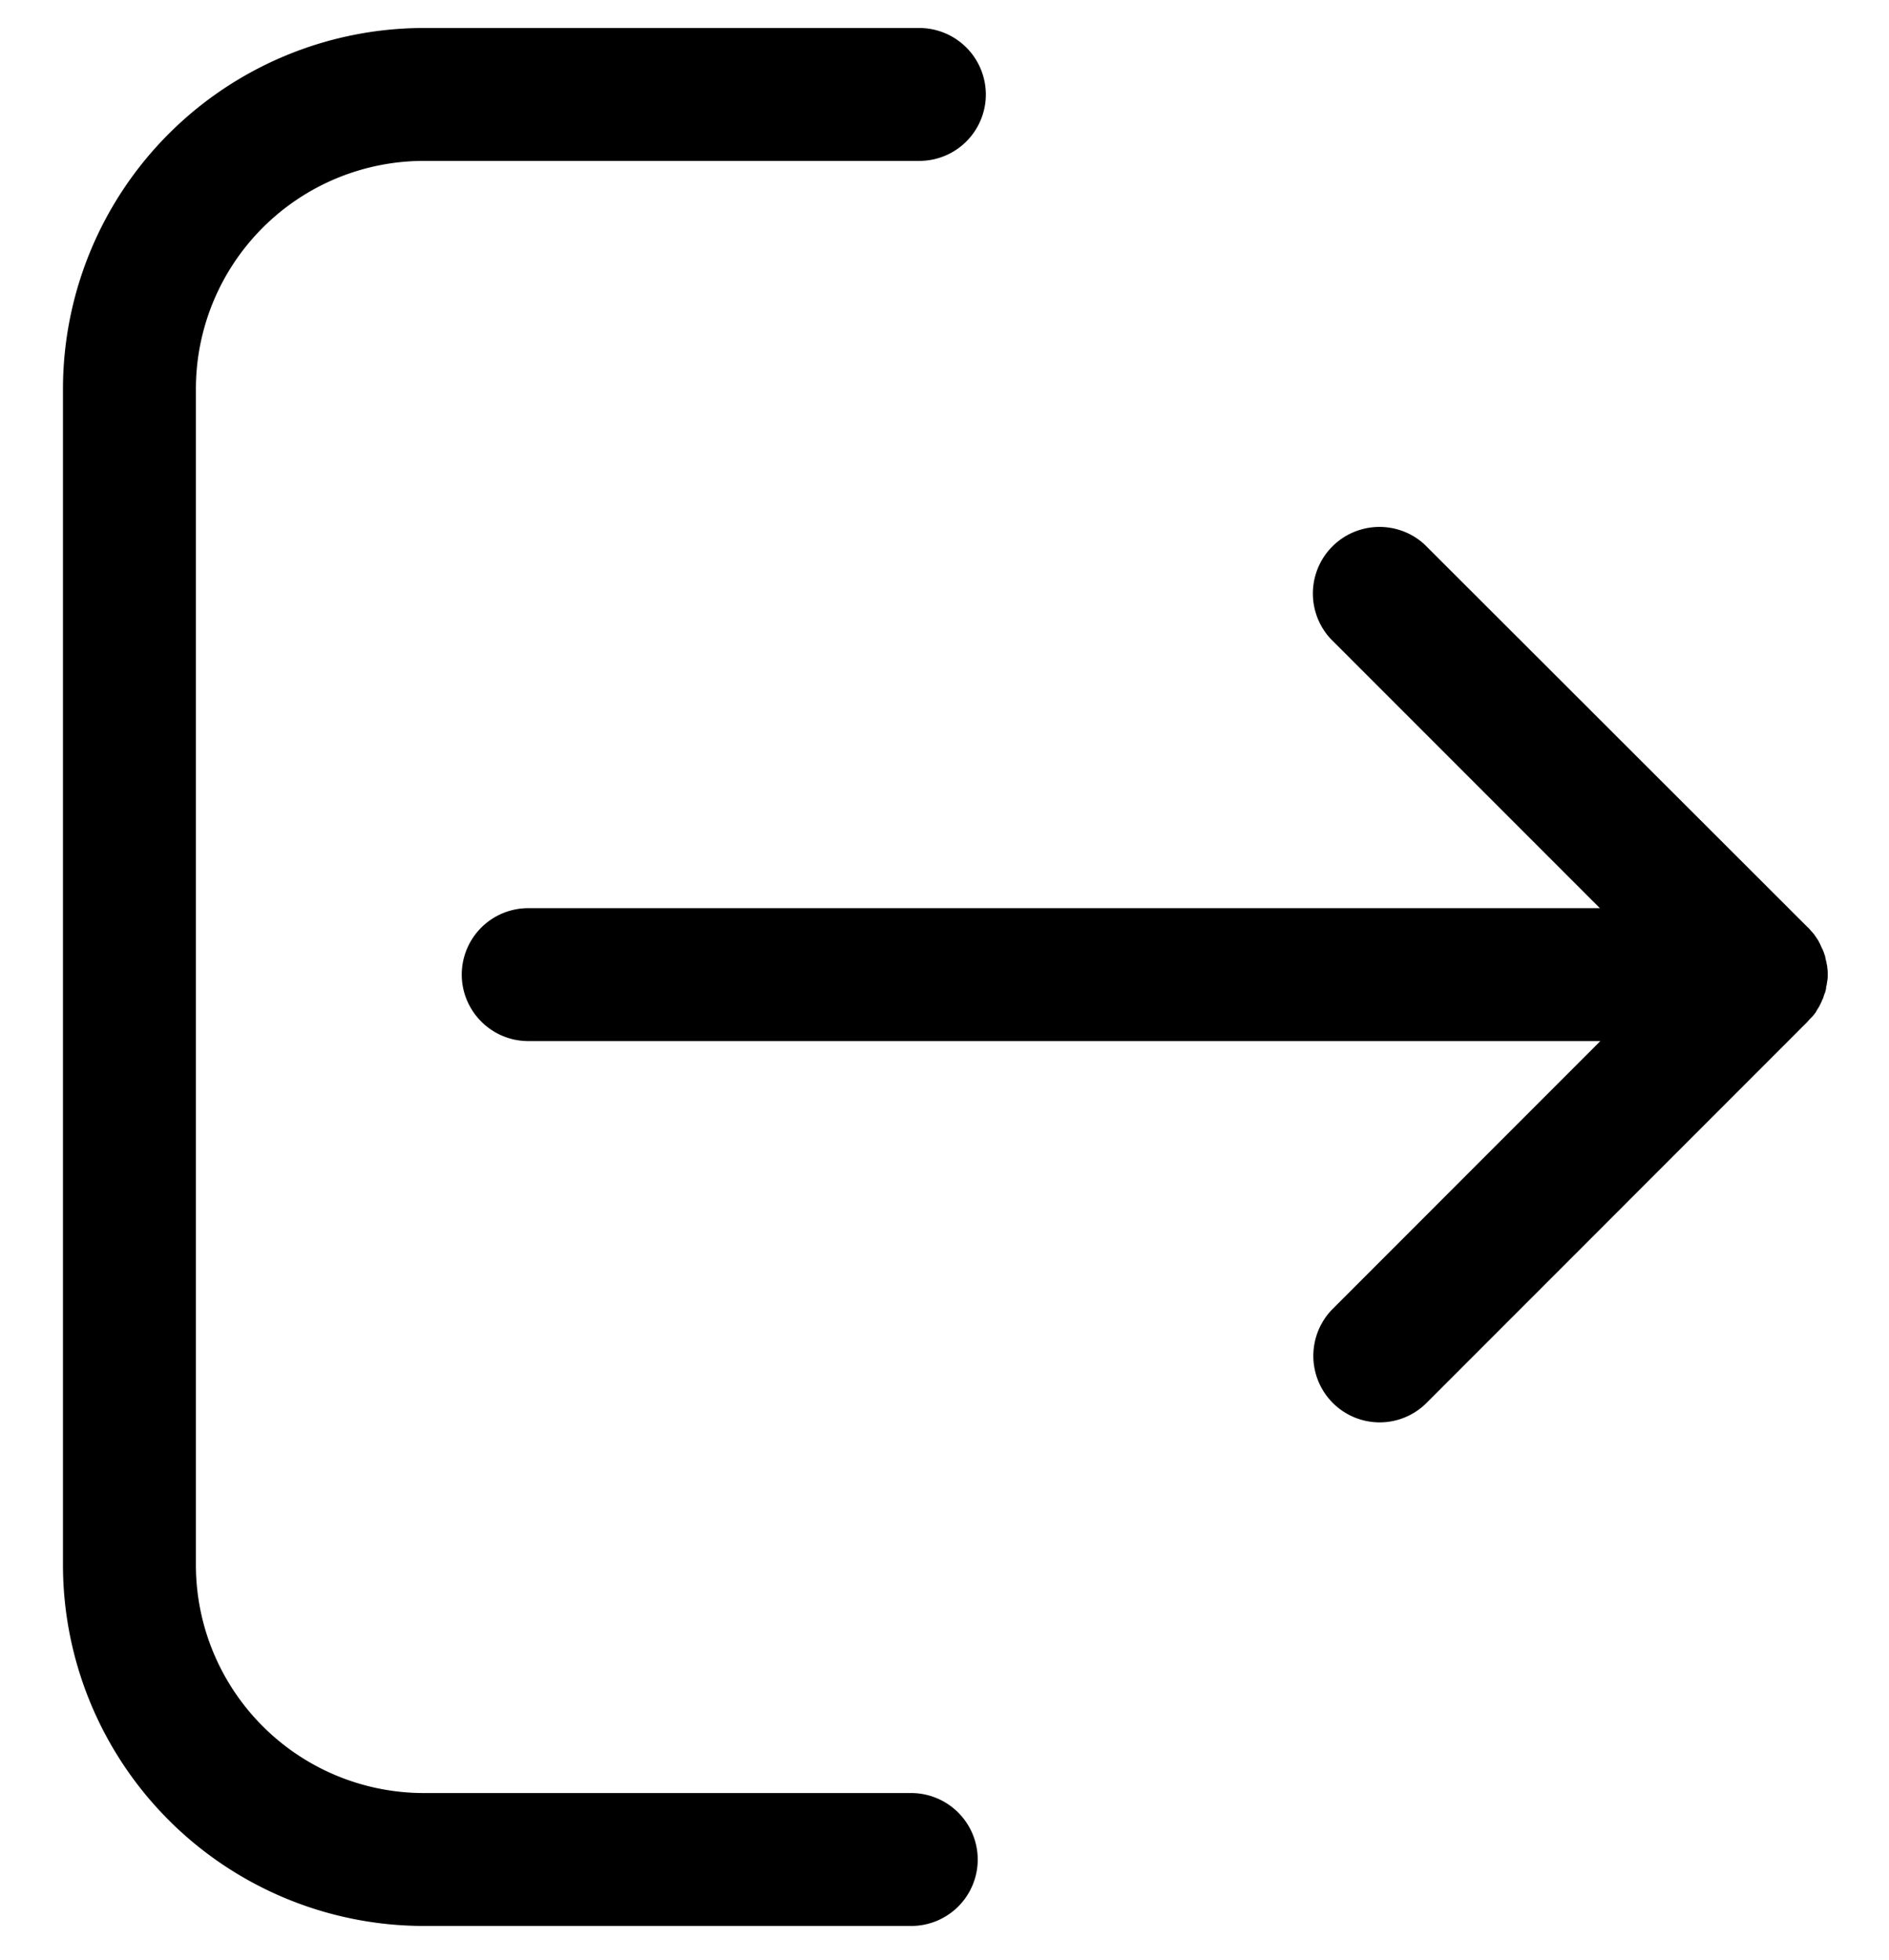 <svg width="27" height="28" viewBox="0 0 27 28" xmlns="http://www.w3.org/2000/svg" xmlns:xlink="http://www.w3.org/1999/xlink"><title>Group</title><desc>Created using Figma</desc><use xlink:href="#a" transform="translate(6.6 7.5)"/><use xlink:href="#b" transform="translate(.9 .4)"/><defs><path id="a" d="M19.302 7.026l.011-.011c.017-.022.033-.039.045-.061.005-.006.005-.011.01-.017.012-.022.028-.044.04-.066 0-.006.005-.011.005-.011.01-.022.022-.044.033-.072 0-.006 0-.006.006-.011.01-.022.016-.05.027-.078 0-.005 0-.01.006-.01.005-.028.016-.05.016-.078 0-.011 0-.017.006-.028.005-.022.005-.044.011-.066a.53.53 0 0 0 .006-.094c0-.034 0-.061-.006-.095 0-.022-.006-.044-.011-.066 0-.011 0-.017-.006-.028l-.016-.077c0-.006 0-.011-.006-.011-.005-.028-.016-.05-.027-.078 0-.005 0-.005-.006-.01l-.033-.073c0-.005-.006-.01-.006-.01a.347.347 0 0 0-.038-.067c-.006-.006-.006-.011-.011-.017-.017-.022-.028-.044-.045-.06l-.01-.012c-.023-.022-.04-.05-.067-.072L13.76.278a.952.952 0 0 0-1.345 1.345l3.853 3.853H.952A.95.95 0 0 0 0 6.423c0 .525.426.952.952.952h15.322L12.45 11.2a.952.952 0 0 0 0 1.345.947.947 0 0 0 1.34 0l5.441-5.442c.028-.033.05-.055.072-.077z"/><path id="b" d="M5.154 1.899h7.085a.95.95 0 0 0 .952-.947.952.952 0 0 0-.952-.952H5.154A5.162 5.162 0 0 0 0 5.154v16.81a5.162 5.162 0 0 0 5.154 5.154h6.969a.95.95 0 0 0 .952-.946.952.952 0 0 0-.952-.953h-6.97A3.26 3.26 0 0 1 1.9 21.965V5.154a3.26 3.26 0 0 1 3.255-3.255z"/></defs></svg>